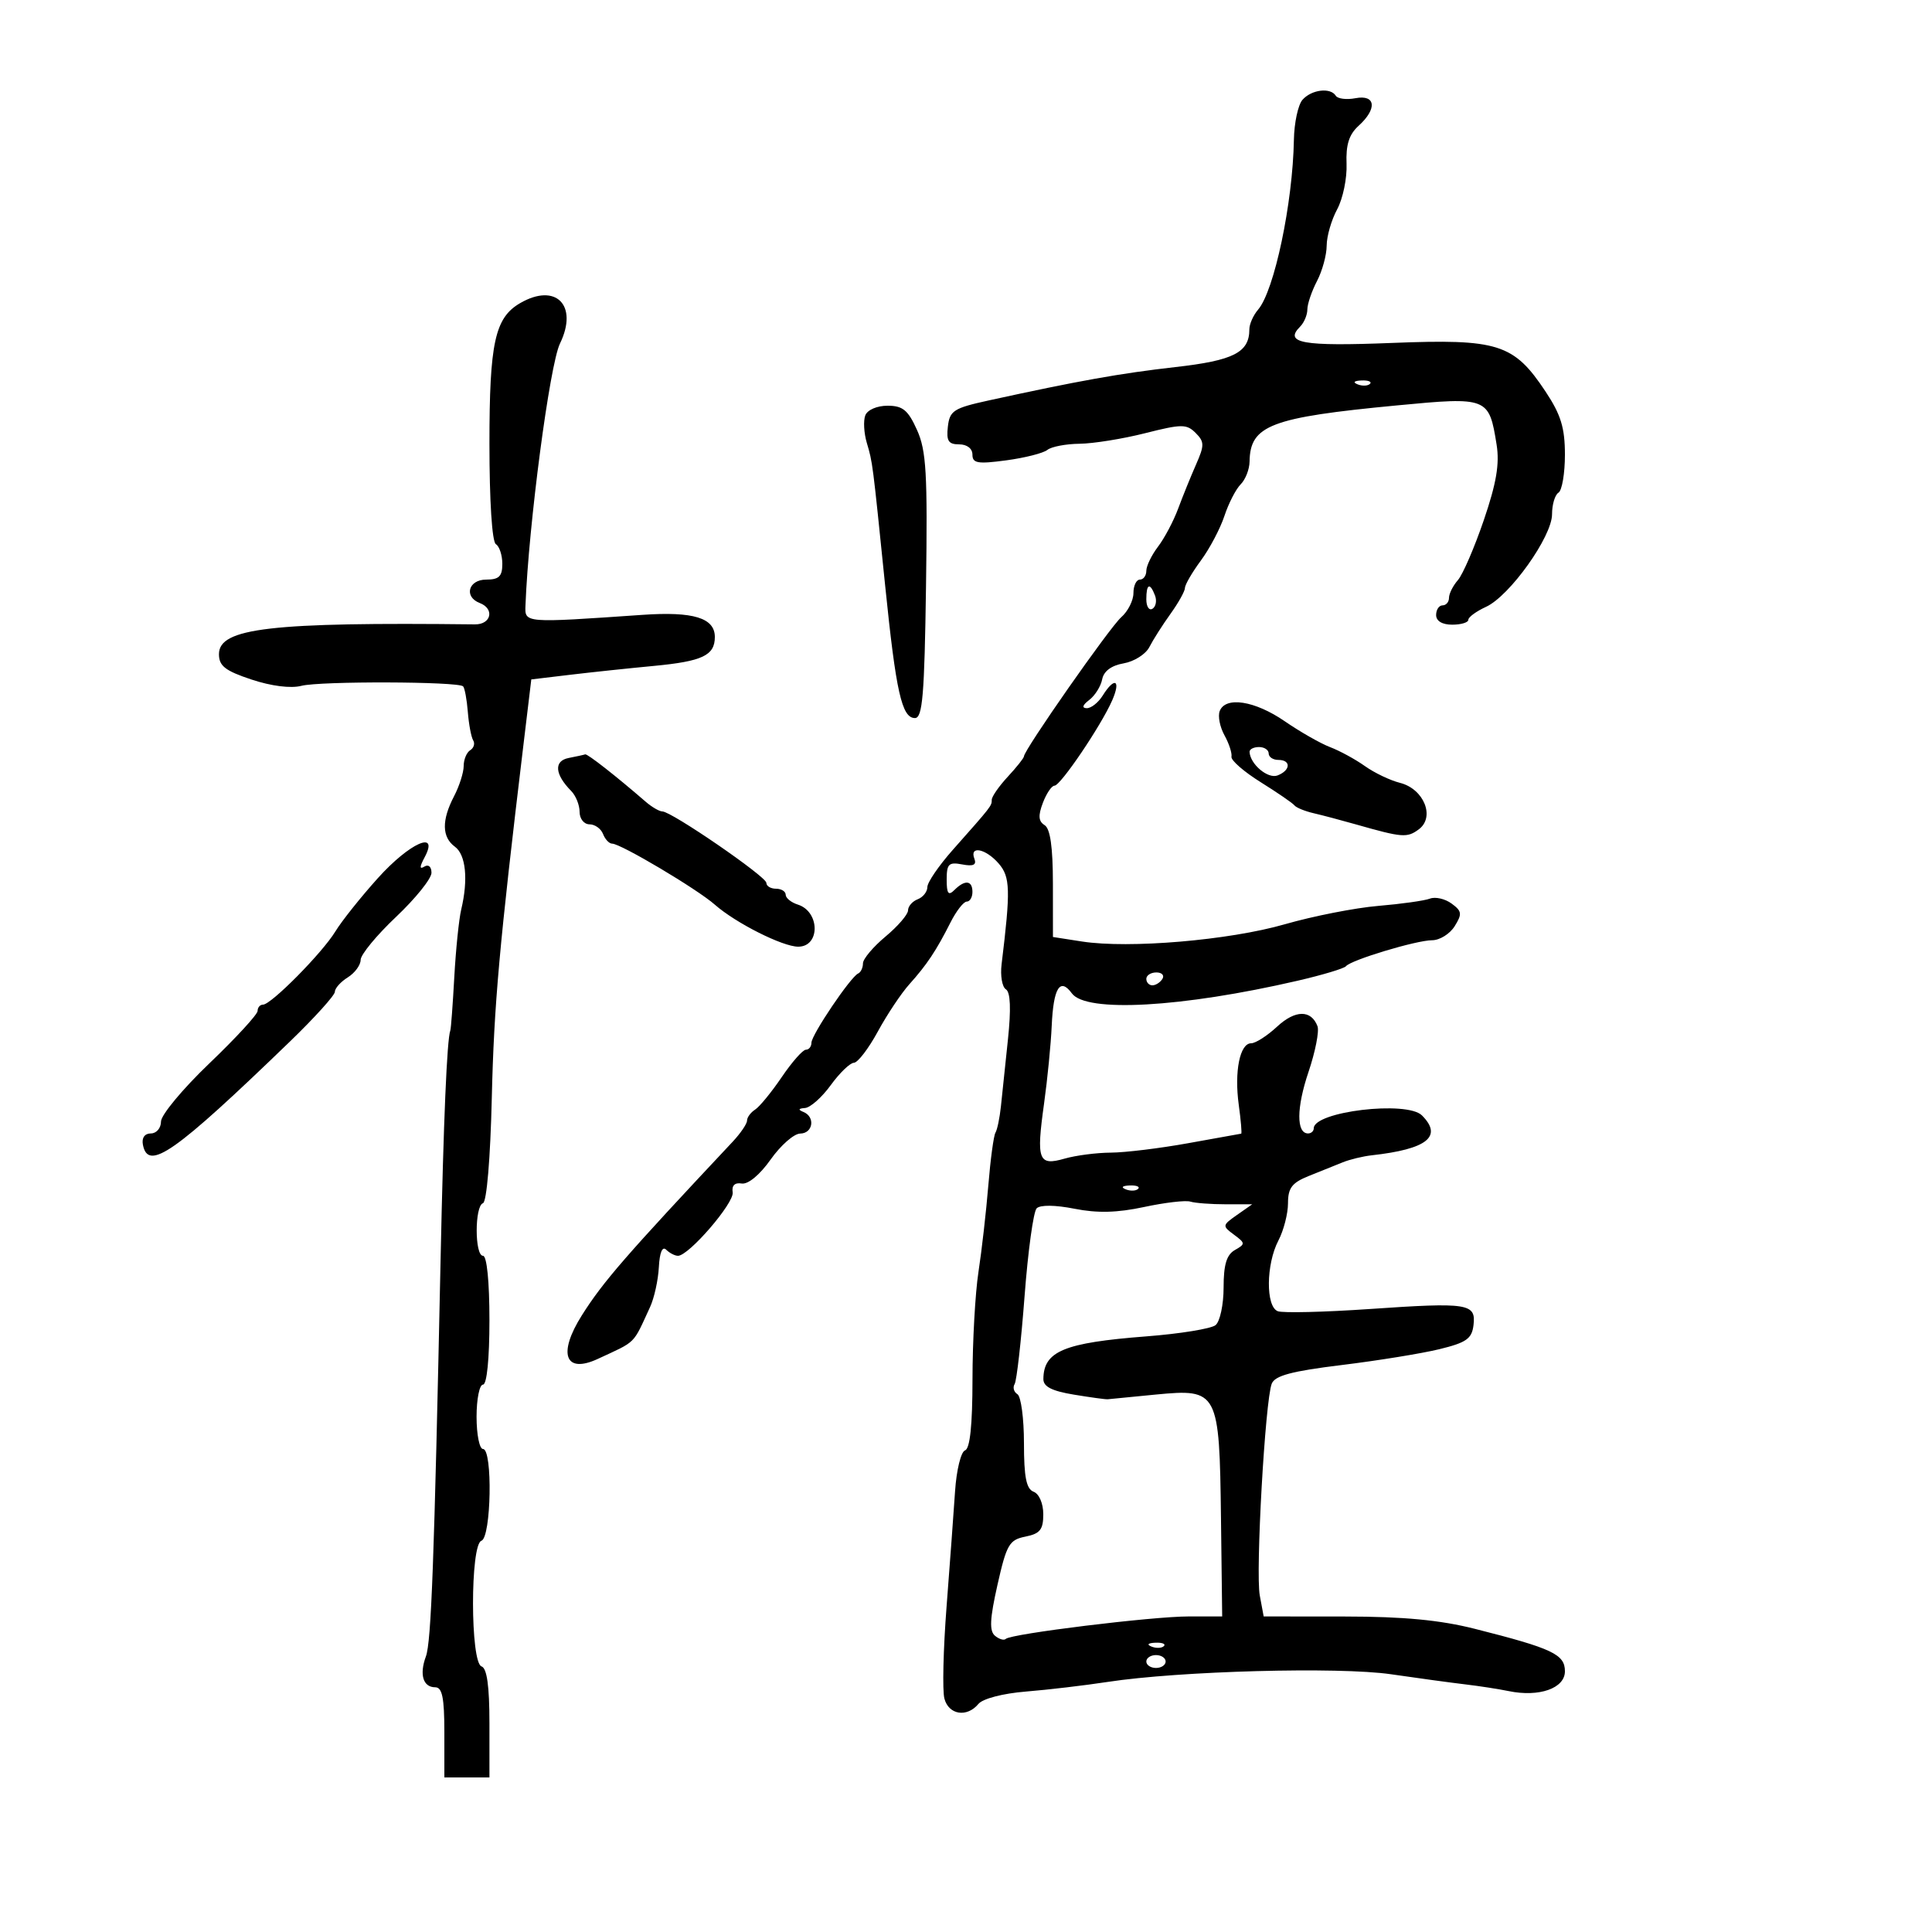 <svg xmlns="http://www.w3.org/2000/svg" width="300" height="300" viewBox="0 0 300 300" version="1.1">
	<path d="M 202.250 15.496 C 201.563 16.277, 200.962 19.072, 200.916 21.708 C 200.742 31.547, 197.875 45.149, 195.357 48.079 C 194.611 48.947, 194 50.324, 194 51.138 C 194 54.732, 191.558 55.977, 182.500 57.001 C 173.999 57.962, 167.415 59.139, 153.500 62.186 C 148.081 63.373, 147.469 63.767, 147.184 66.250 C 146.929 68.465, 147.269 69, 148.934 69 C 150.158 69, 151 69.650, 151 70.594 C 151 71.940, 151.817 72.078, 156.250 71.482 C 159.137 71.094, 162.010 70.365, 162.634 69.862 C 163.258 69.359, 165.508 68.929, 167.634 68.906 C 169.760 68.883, 174.336 68.147, 177.802 67.270 C 183.492 65.830, 184.254 65.825, 185.653 67.224 C 187.033 68.605, 187.040 69.139, 185.718 72.136 C 184.902 73.986, 183.650 77.075, 182.935 79 C 182.220 80.925, 180.817 83.573, 179.817 84.885 C 178.818 86.197, 178 87.884, 178 88.635 C 178 89.386, 177.550 90, 177 90 C 176.450 90, 176 90.940, 176 92.090 C 176 93.239, 175.149 94.927, 174.108 95.840 C 172.331 97.399, 159 116.463, 159 117.444 C 159 117.693, 157.875 119.111, 156.500 120.595 C 155.125 122.078, 154 123.695, 154 124.188 C 154 125.144, 154 125.144, 147.955 131.960 C 145.780 134.413, 144 137.015, 144 137.741 C 144 138.468, 143.325 139.322, 142.500 139.638 C 141.675 139.955, 141 140.731, 141 141.363 C 141 141.994, 139.425 143.824, 137.500 145.429 C 135.575 147.035, 134 148.907, 134 149.591 C 134 150.274, 133.662 150.983, 133.250 151.167 C 132.079 151.687, 126 160.698, 126 161.913 C 126 162.511, 125.611 163, 125.136 163 C 124.661 163, 122.975 164.912, 121.389 167.250 C 119.803 169.588, 117.942 171.860, 117.253 172.300 C 116.564 172.740, 116 173.507, 116 174.004 C 116 174.502, 114.988 175.988, 113.750 177.307 C 97.087 195.063, 93.666 199, 90.359 204.230 C 86.570 210.221, 87.730 213.380, 92.845 211.002 C 98.914 208.181, 98.206 208.885, 100.941 202.960 C 101.585 201.563, 102.200 198.777, 102.306 196.769 C 102.428 194.469, 102.852 193.466, 103.450 194.058 C 103.973 194.576, 104.795 195, 105.278 195 C 106.958 195, 114.039 186.784, 113.770 185.147 C 113.597 184.089, 114.096 183.598, 115.167 183.775 C 116.163 183.939, 117.975 182.438, 119.667 180.046 C 121.225 177.844, 123.287 176.033, 124.250 176.021 C 126.250 175.997, 126.634 173.422, 124.750 172.662 C 123.890 172.315, 123.968 172.125, 125 172.051 C 125.825 171.993, 127.625 170.395, 129 168.500 C 130.375 166.605, 131.991 165.043, 132.591 165.028 C 133.191 165.012, 134.860 162.836, 136.300 160.191 C 137.739 157.545, 139.948 154.233, 141.209 152.829 C 143.931 149.796, 145.376 147.625, 147.586 143.250 C 148.489 141.462, 149.627 140, 150.114 140 C 150.601 140, 151 139.325, 151 138.500 C 151 136.692, 149.833 136.567, 148.200 138.200 C 147.267 139.133, 147 138.774, 147 136.583 C 147 134.147, 147.325 133.829, 149.409 134.227 C 151.134 134.557, 151.671 134.306, 151.302 133.344 C 150.501 131.257, 153.058 131.761, 155.075 134.087 C 156.877 136.164, 156.935 138.176, 155.526 149.732 C 155.309 151.509, 155.611 153.259, 156.196 153.621 C 156.904 154.059, 157.011 156.664, 156.514 161.390 C 156.104 165.300, 155.613 169.977, 155.424 171.781 C 155.234 173.586, 154.852 175.430, 154.575 175.879 C 154.297 176.328, 153.797 180.026, 153.463 184.098 C 153.130 188.169, 152.442 194.200, 151.936 197.500 C 151.429 200.800, 151.012 208.300, 151.008 214.167 C 151.002 221.317, 150.620 224.960, 149.849 225.217 C 149.216 225.428, 148.520 228.278, 148.302 231.550 C 148.085 234.823, 147.490 242.900, 146.981 249.500 C 146.471 256.100, 146.319 262.512, 146.644 263.750 C 147.309 266.287, 150.146 266.734, 151.931 264.583 C 152.610 263.765, 155.728 262.954, 159.304 262.664 C 162.712 262.389, 168.425 261.715, 172 261.168 C 183.112 259.466, 207.896 258.796, 216 259.978 C 220.125 260.580, 225.300 261.286, 227.500 261.546 C 229.700 261.807, 232.738 262.276, 234.250 262.589 C 238.994 263.572, 243 262.166, 243 259.518 C 243 256.882, 241.061 255.968, 229 252.920 C 223.617 251.559, 217.932 251.020, 208.861 251.012 L 196.223 251 195.618 247.750 C 194.943 244.120, 196.452 217.424, 197.477 214.854 C 197.976 213.605, 200.586 212.909, 208.317 211.964 C 213.918 211.279, 220.750 210.172, 223.500 209.502 C 227.696 208.480, 228.549 207.881, 228.804 205.773 C 229.212 202.396, 228.010 202.210, 212.661 203.264 C 205.600 203.749, 199.187 203.902, 198.411 203.604 C 196.528 202.881, 196.584 196.320, 198.506 192.636 C 199.328 191.060, 200 188.450, 200 186.835 C 200 184.455, 200.617 183.651, 203.250 182.597 C 205.037 181.881, 207.400 180.930, 208.500 180.484 C 209.600 180.038, 211.625 179.548, 213 179.395 C 221.599 178.440, 224.074 176.474, 220.800 173.200 C 218.469 170.869, 204 172.592, 204 175.201 C 204 175.640, 203.602 176, 203.117 176 C 201.283 176, 201.308 172.007, 203.177 166.471 C 204.242 163.317, 204.873 160.111, 204.579 159.346 C 203.592 156.774, 201.128 156.800, 198.311 159.412 C 196.776 160.836, 194.962 162, 194.279 162 C 192.523 162, 191.643 166.376, 192.355 171.571 C 192.689 174.007, 192.858 176.016, 192.731 176.035 C 192.604 176.054, 188.900 176.720, 184.500 177.515 C 180.100 178.310, 174.697 178.970, 172.493 178.980 C 170.290 178.991, 167.060 179.409, 165.316 179.909 C 161.234 181.080, 160.895 180.175, 162.119 171.379 C 162.646 167.596, 163.181 162.166, 163.308 159.314 C 163.572 153.386, 164.598 151.730, 166.442 154.252 C 168.655 157.279, 183.504 156.446, 201.500 152.285 C 205.350 151.395, 208.725 150.382, 209 150.034 C 209.761 149.071, 219.942 146, 222.374 146 C 223.554 146, 225.131 145.021, 225.878 143.823 C 227.069 141.917, 227.009 141.480, 225.397 140.301 C 224.385 139.561, 222.875 139.218, 222.041 139.538 C 221.207 139.858, 217.594 140.367, 214.012 140.668 C 210.431 140.970, 203.900 142.253, 199.500 143.520 C 190.849 146.010, 175.309 147.330, 168 146.195 L 163.500 145.495 163.495 137.208 C 163.492 131.544, 163.084 128.670, 162.207 128.128 C 161.250 127.536, 161.181 126.655, 161.936 124.667 C 162.494 123.200, 163.306 122, 163.741 122 C 164.680 122, 170.987 112.674, 172.702 108.750 C 174.092 105.569, 173.074 105.050, 171.232 108 C 170.545 109.100, 169.424 109.986, 168.742 109.968 C 167.951 109.948, 168.093 109.485, 169.133 108.693 C 170.032 108.010, 170.937 106.565, 171.146 105.483 C 171.390 104.215, 172.578 103.333, 174.485 103.003 C 176.114 102.720, 177.908 101.583, 178.473 100.474 C 179.038 99.366, 180.512 97.048, 181.750 95.325 C 182.988 93.601, 184 91.786, 184 91.290 C 184 90.794, 185.114 88.879, 186.476 87.033 C 187.837 85.187, 189.480 82.075, 190.127 80.116 C 190.773 78.158, 191.909 75.948, 192.651 75.206 C 193.393 74.464, 194.014 72.877, 194.032 71.679 C 194.114 66.036, 197.305 64.819, 216.928 62.951 C 231.030 61.608, 231.214 61.681, 232.393 69.054 C 232.870 72.038, 232.359 75.041, 230.399 80.783 C 228.950 85.027, 227.142 89.210, 226.382 90.079 C 225.622 90.947, 225 92.185, 225 92.829 C 225 93.473, 224.550 94, 224 94 C 223.450 94, 223 94.675, 223 95.500 C 223 96.433, 223.944 97, 225.500 97 C 226.875 97, 228 96.660, 228 96.244 C 228 95.828, 229.238 94.922, 230.750 94.229 C 234.423 92.548, 241 83.326, 241 79.857 C 241 78.350, 241.450 76.840, 242 76.500 C 242.550 76.160, 243 73.511, 243 70.612 C 243 66.437, 242.381 64.408, 240.016 60.837 C 235.065 53.363, 232.656 52.598, 216.137 53.252 C 202.250 53.802, 199.320 53.280, 201.887 50.713 C 202.499 50.101, 203.003 48.902, 203.006 48.050 C 203.010 47.197, 203.685 45.211, 204.506 43.636 C 205.328 42.060, 206.003 39.585, 206.006 38.136 C 206.010 36.686, 206.742 34.150, 207.634 32.500 C 208.527 30.850, 209.182 27.672, 209.092 25.438 C 208.972 22.478, 209.480 20.876, 210.964 19.533 C 213.884 16.890, 213.628 14.647, 210.476 15.249 C 209.088 15.515, 207.711 15.342, 207.417 14.866 C 206.601 13.545, 203.651 13.904, 202.250 15.496 M 80.750 47.080 C 76.847 49.353, 76 53.244, 76 68.891 C 76 77.806, 76.405 84.132, 77 84.500 C 77.550 84.840, 78 86.216, 78 87.559 C 78 89.496, 77.484 90, 75.500 90 C 72.725 90, 71.990 92.675, 74.500 93.638 C 76.831 94.533, 76.277 96.981, 73.750 96.952 C 42 96.589, 34 97.520, 34 101.578 C 34 103.406, 34.967 104.160, 39.048 105.516 C 42.127 106.539, 45.150 106.921, 46.798 106.496 C 49.705 105.747, 71.147 105.814, 71.908 106.575 C 72.160 106.827, 72.491 108.615, 72.644 110.548 C 72.796 112.481, 73.171 114.467, 73.477 114.962 C 73.782 115.457, 73.575 116.144, 73.016 116.490 C 72.457 116.835, 72 117.940, 72 118.945 C 72 119.949, 71.328 122.060, 70.506 123.636 C 68.562 127.364, 68.605 129.991, 70.635 131.475 C 72.339 132.721, 72.727 136.565, 71.618 141.227 C 71.261 142.727, 70.777 147.452, 70.542 151.727 C 70.307 156.002, 70.030 159.725, 69.927 160 C 69.403 161.397, 68.871 173.890, 68.416 195.500 C 67.427 242.484, 66.965 254.963, 66.131 257.217 C 65.095 260.020, 65.696 262, 67.583 262 C 68.671 262, 69 263.627, 69 269 L 69 276 72.500 276 L 76 276 76 267.583 C 76 261.807, 75.614 259.038, 74.769 258.756 C 73.022 258.174, 73.004 239.833, 74.750 239.250 C 76.283 238.739, 76.524 225, 75 225 C 74.450 225, 74 222.750, 74 220 C 74 217.250, 74.450 215, 75 215 C 75.600 215, 76 211, 76 205 C 76 199, 75.600 195, 75 195 C 73.698 195, 73.692 187.270, 74.994 186.833 C 75.576 186.638, 76.145 179.867, 76.366 170.500 C 76.707 156.019, 77.530 146.843, 81.298 115.500 L 82.500 105.500 88.500 104.783 C 91.800 104.389, 97.650 103.769, 101.500 103.406 C 109.063 102.693, 111 101.776, 111 98.913 C 111 95.949, 107.673 94.928, 99.787 95.473 C 81.283 96.751, 81.490 96.767, 81.596 94 C 82.077 81.523, 85.357 56.623, 86.952 53.345 C 89.842 47.403, 86.314 43.839, 80.750 47.080 M 210.813 59.683 C 211.534 59.972, 212.397 59.936, 212.729 59.604 C 213.061 59.272, 212.471 59.036, 211.417 59.079 C 210.252 59.127, 210.015 59.364, 210.813 59.683 M 134.361 64.502 C 134.044 65.328, 134.148 67.241, 134.593 68.752 C 135.514 71.883, 135.471 71.546, 137.454 91 C 139.133 107.477, 140.039 111.500, 142.072 111.500 C 143.253 111.500, 143.550 107.961, 143.791 91.005 C 144.041 73.469, 143.838 69.967, 142.389 66.755 C 141.001 63.676, 140.178 63, 137.817 63 C 136.178 63, 134.689 63.647, 134.361 64.502 M 178 93.059 C 178 94.191, 178.430 94.852, 178.956 94.527 C 179.482 94.202, 179.659 93.275, 179.349 92.468 C 178.556 90.401, 178 90.644, 178 93.059 M 189.392 110.422 C 189.092 111.204, 189.425 112.891, 190.133 114.172 C 190.841 115.452, 191.331 116.951, 191.223 117.503 C 191.114 118.055, 193.157 119.835, 195.763 121.460 C 198.368 123.085, 200.725 124.704, 201 125.058 C 201.275 125.412, 202.625 125.963, 204 126.281 C 205.375 126.600, 208.300 127.373, 210.500 128 C 217.773 130.071, 218.485 130.128, 220.309 128.779 C 222.880 126.877, 221.104 122.494, 217.384 121.560 C 215.865 121.179, 213.416 120.008, 211.942 118.958 C 210.467 117.909, 208.043 116.587, 206.555 116.021 C 205.066 115.455, 201.889 113.644, 199.494 111.996 C 194.849 108.800, 190.287 108.089, 189.392 110.422 M 194.032 116.750 C 194.113 118.655, 196.876 120.985, 198.373 120.410 C 200.416 119.626, 200.502 118, 198.500 118 C 197.675 118, 197 117.550, 197 117 C 197 116.450, 196.325 116, 195.500 116 C 194.675 116, 194.014 116.338, 194.032 116.750 M 88.305 117.698 C 85.975 118.151, 86.133 120.230, 88.694 122.821 C 89.412 123.548, 90 125.011, 90 126.071 C 90 127.137, 90.686 128, 91.531 128 C 92.374 128, 93.322 128.675, 93.638 129.500 C 93.955 130.325, 94.592 131, 95.053 131 C 96.386 131, 108.246 138.048, 111 140.476 C 114.228 143.322, 121.527 147, 123.947 147 C 127.379 147, 127.333 141.558, 123.892 140.466 C 122.851 140.135, 122 139.446, 122 138.933 C 122 138.420, 121.325 138, 120.500 138 C 119.675 138, 119 137.592, 119 137.093 C 119 136.119, 104.270 126, 102.852 126 C 102.383 126, 101.213 125.317, 100.250 124.483 C 95.683 120.523, 91.200 117.013, 90.868 117.136 C 90.666 117.211, 89.512 117.464, 88.305 117.698 M 58.674 136.357 C 56.022 139.303, 53.054 143.026, 52.079 144.630 C 50.055 147.958, 42.106 156, 40.841 156 C 40.378 156, 40 156.440, 40 156.978 C 40 157.515, 36.625 161.184, 32.500 165.130 C 28.375 169.077, 25 173.137, 25 174.153 C 25 175.169, 24.292 176, 23.427 176 C 22.467 176, 21.985 176.682, 22.190 177.750 C 22.995 181.927, 27.062 179.074, 45.005 161.743 C 48.852 158.027, 52 154.543, 52 154.002 C 52 153.460, 52.900 152.455, 54 151.768 C 55.100 151.081, 56 149.856, 56 149.047 C 56 148.237, 58.475 145.234, 61.500 142.373 C 64.525 139.513, 67 136.432, 67 135.527 C 67 134.585, 66.530 134.173, 65.900 134.562 C 65.127 135.039, 65.138 134.611, 65.935 133.121 C 68.240 128.814, 63.603 130.881, 58.674 136.357 M 178 152 C 178 152.550, 178.423 153, 178.941 153 C 179.459 153, 180.160 152.550, 180.500 152 C 180.840 151.450, 180.416 151, 179.559 151 C 178.702 151, 178 151.450, 178 152 M 174.813 184.683 C 175.534 184.972, 176.397 184.936, 176.729 184.604 C 177.061 184.272, 176.471 184.036, 175.417 184.079 C 174.252 184.127, 174.015 184.364, 174.813 184.683 M 177.657 187.422 C 173.476 188.319, 170.402 188.396, 166.851 187.694 C 163.850 187.101, 161.526 187.074, 160.972 187.628 C 160.469 188.131, 159.624 194.265, 159.095 201.260 C 158.566 208.254, 157.870 214.401, 157.550 214.919 C 157.230 215.438, 157.425 216.144, 157.984 216.490 C 158.543 216.835, 159 220.256, 159 224.090 C 159 229.366, 159.365 231.203, 160.500 231.638 C 161.359 231.968, 162 233.461, 162 235.132 C 162 237.522, 161.498 238.150, 159.224 238.605 C 156.714 239.107, 156.299 239.823, 154.887 246.093 C 153.696 251.385, 153.605 253.257, 154.505 254.004 C 155.154 254.542, 155.906 254.760, 156.178 254.488 C 156.974 253.692, 178.891 251, 184.576 251 L 189.780 251 189.594 235.750 C 189.353 216, 189.154 215.621, 179.500 216.543 C 175.650 216.911, 172.275 217.241, 172 217.277 C 171.725 217.313, 169.363 216.989, 166.750 216.558 C 163.327 215.992, 162.004 215.316, 162.015 214.136 C 162.056 209.808, 165.211 208.500, 178 207.512 C 183.225 207.109, 188.063 206.323, 188.750 205.767 C 189.438 205.210, 190 202.583, 190 199.927 C 190 196.374, 190.462 194.838, 191.750 194.107 C 193.400 193.172, 193.392 193.035, 191.606 191.716 C 189.771 190.360, 189.785 190.264, 192.078 188.658 L 194.445 187 190.304 187 C 188.027 187, 185.564 186.813, 184.832 186.584 C 184.099 186.356, 180.871 186.733, 177.657 187.422 M 178.813 255.683 C 179.534 255.972, 180.397 255.936, 180.729 255.604 C 181.061 255.272, 180.471 255.036, 179.417 255.079 C 178.252 255.127, 178.015 255.364, 178.813 255.683 M 178 258 C 178 258.550, 178.675 259, 179.500 259 C 180.325 259, 181 258.550, 181 258 C 181 257.450, 180.325 257, 179.500 257 C 178.675 257, 178 257.450, 178 258" stroke="none" fill="black" fill-rule="evenodd"/>
</svg>